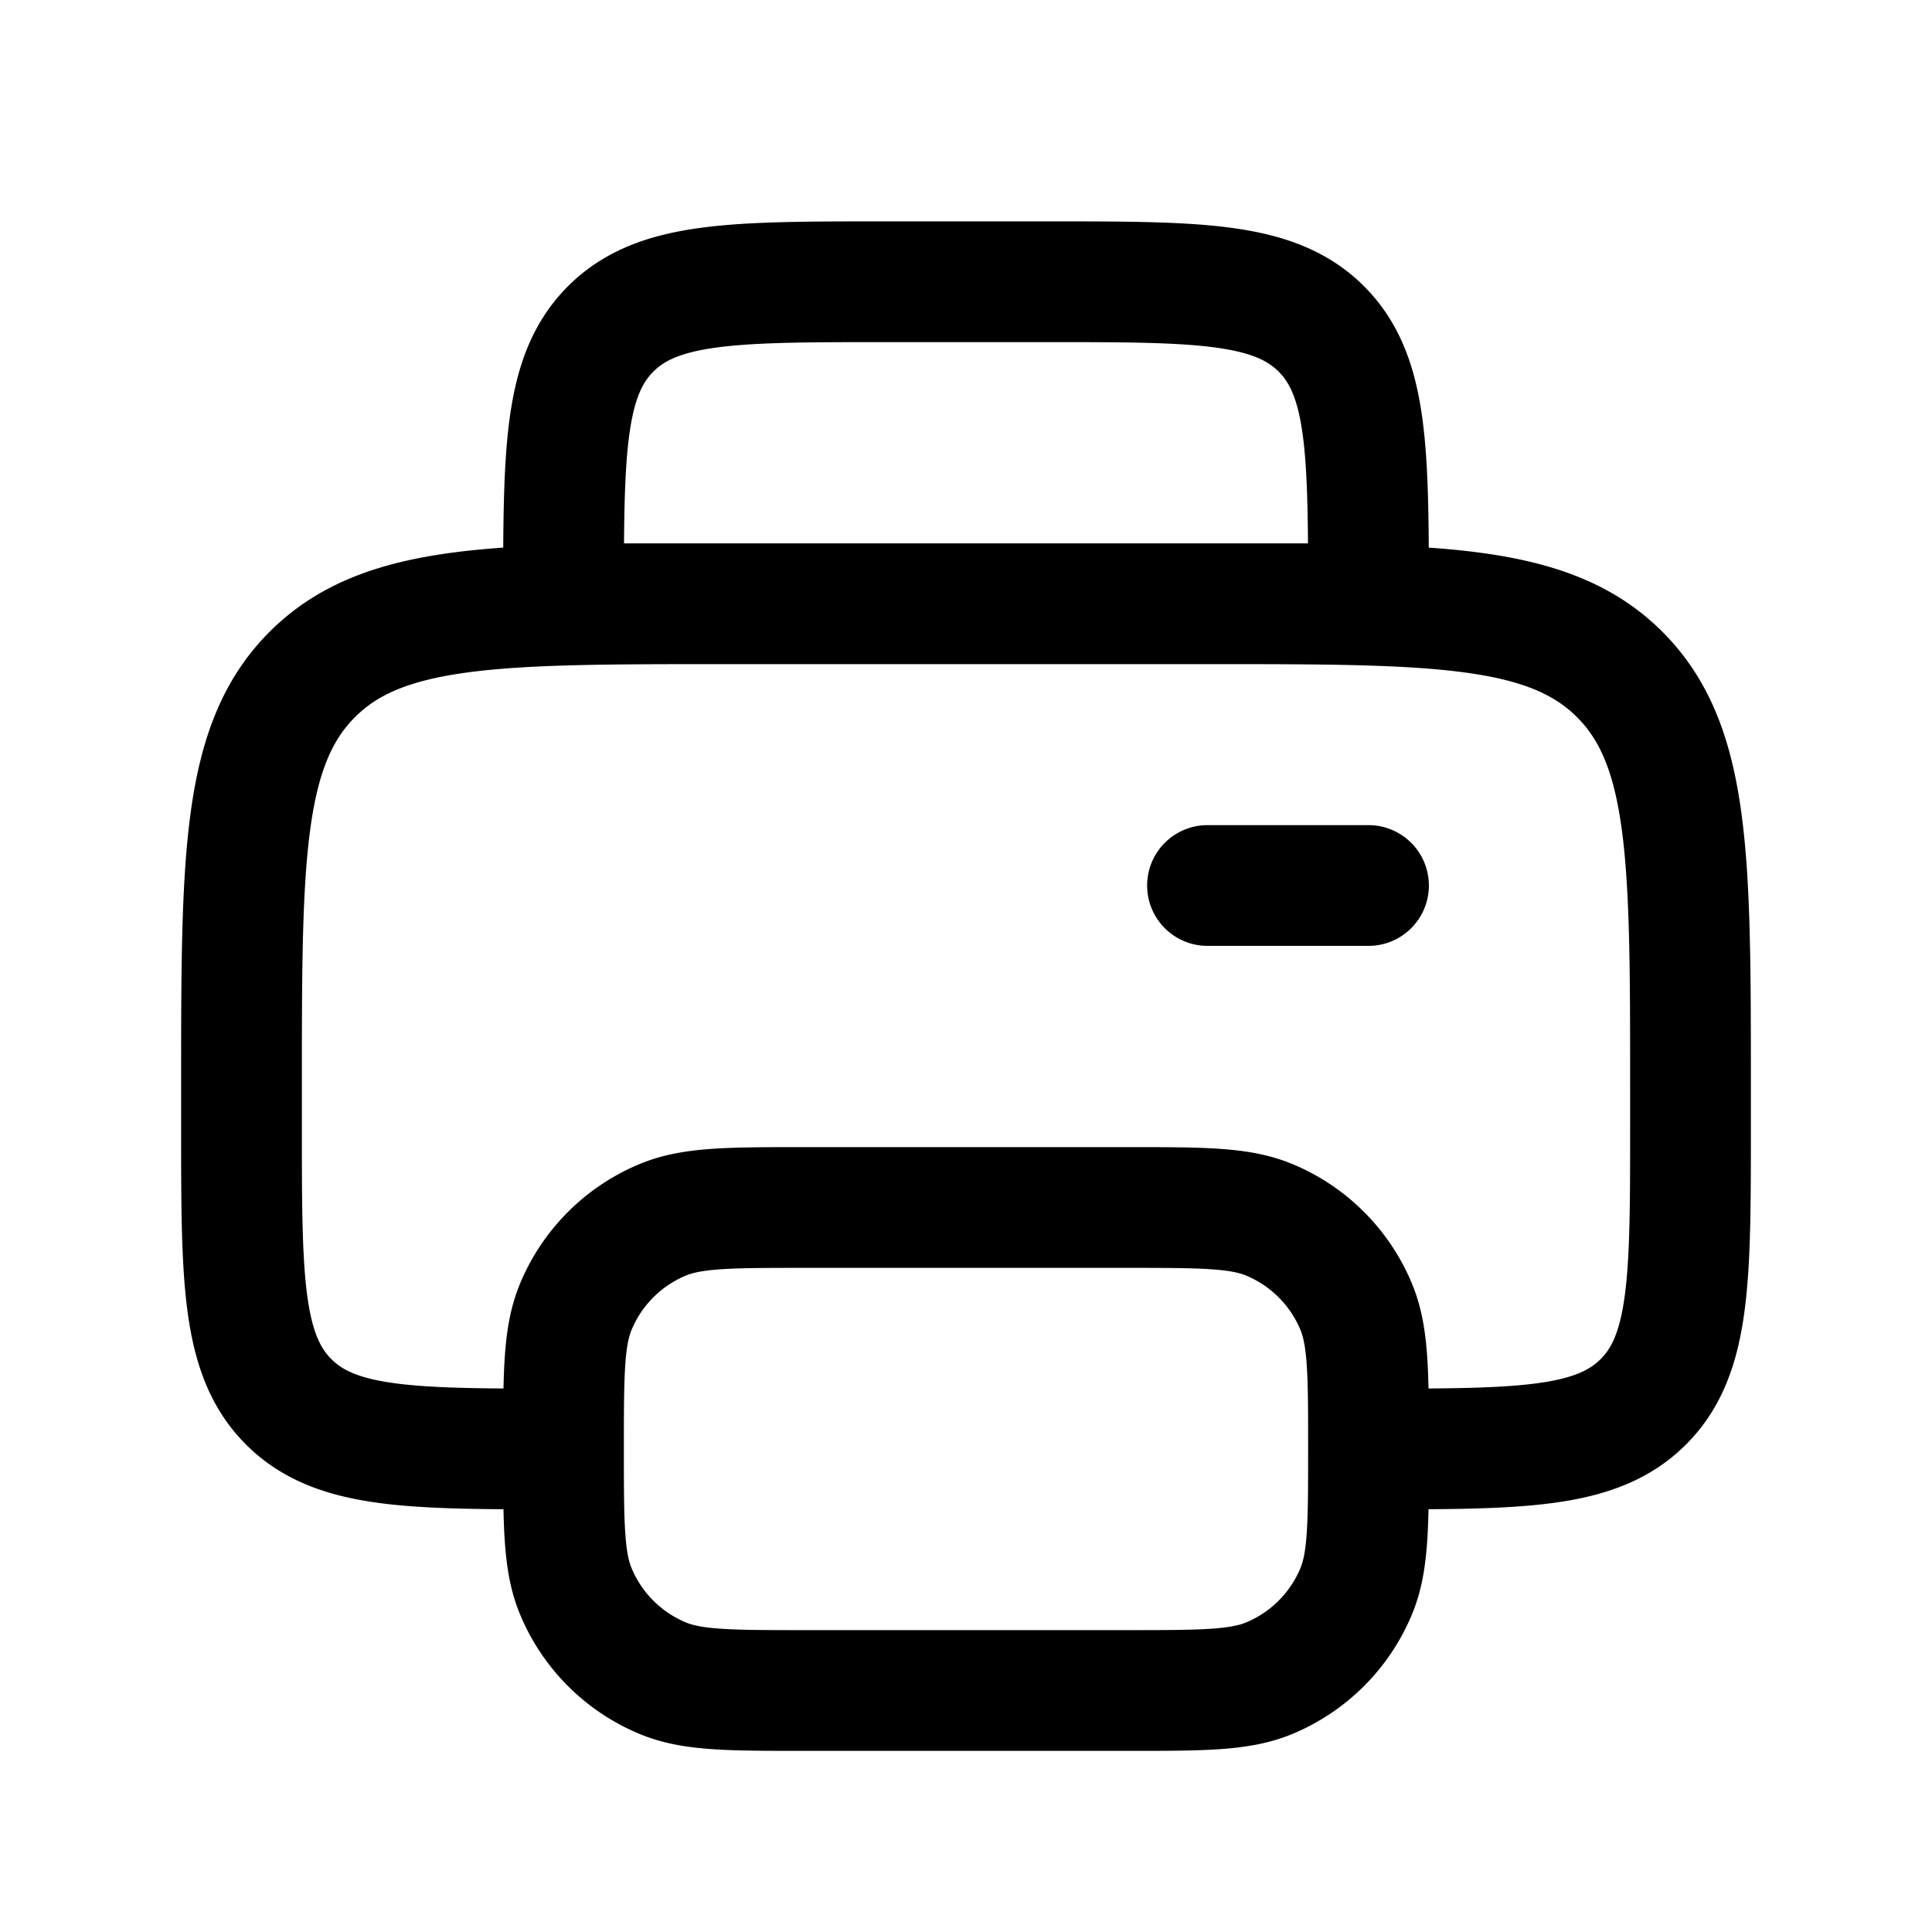 <svg xmlns="http://www.w3.org/2000/svg" width="24" height="24" fill="none">
    <path stroke="currentColor" stroke-linecap="round" stroke-linejoin="round" stroke-width="1.5" d="M17 18c1.886 0 2.828 0 3.414-.586C21 16.828 21 15.886 21 14v-.5c0-2.828 0-4.243-.879-5.121C19.243 7.5 17.828 7.5 15 7.5H9c-2.828 0-4.243 0-5.121.879C3 9.257 3 10.672 3 13.5v.5c0 1.886 0 2.828.586 3.414C4.172 18 5.114 18 7 18v0m8-7h2m0-3.5c0-1.886 0-2.828-.586-3.414C15.828 3.5 14.886 3.5 13 3.5h-2c-1.886 0-2.828 0-3.414.586C7 4.672 7 5.614 7 7.5v0zM10 15h4c.932 0 1.398 0 1.765.152a2 2 0 0 1 1.083 1.083C17 16.602 17 17.068 17 18v0c0 .932 0 1.398-.152 1.765a2 2 0 0 1-1.083 1.083C15.398 21 14.932 21 14 21h-4c-.932 0-1.398 0-1.765-.152a2 2 0 0 1-1.083-1.083C7 19.398 7 18.932 7 18v0c0-.932 0-1.398.152-1.765a2 2 0 0 1 1.083-1.083C8.602 15 9.068 15 10 15"/>
</svg>